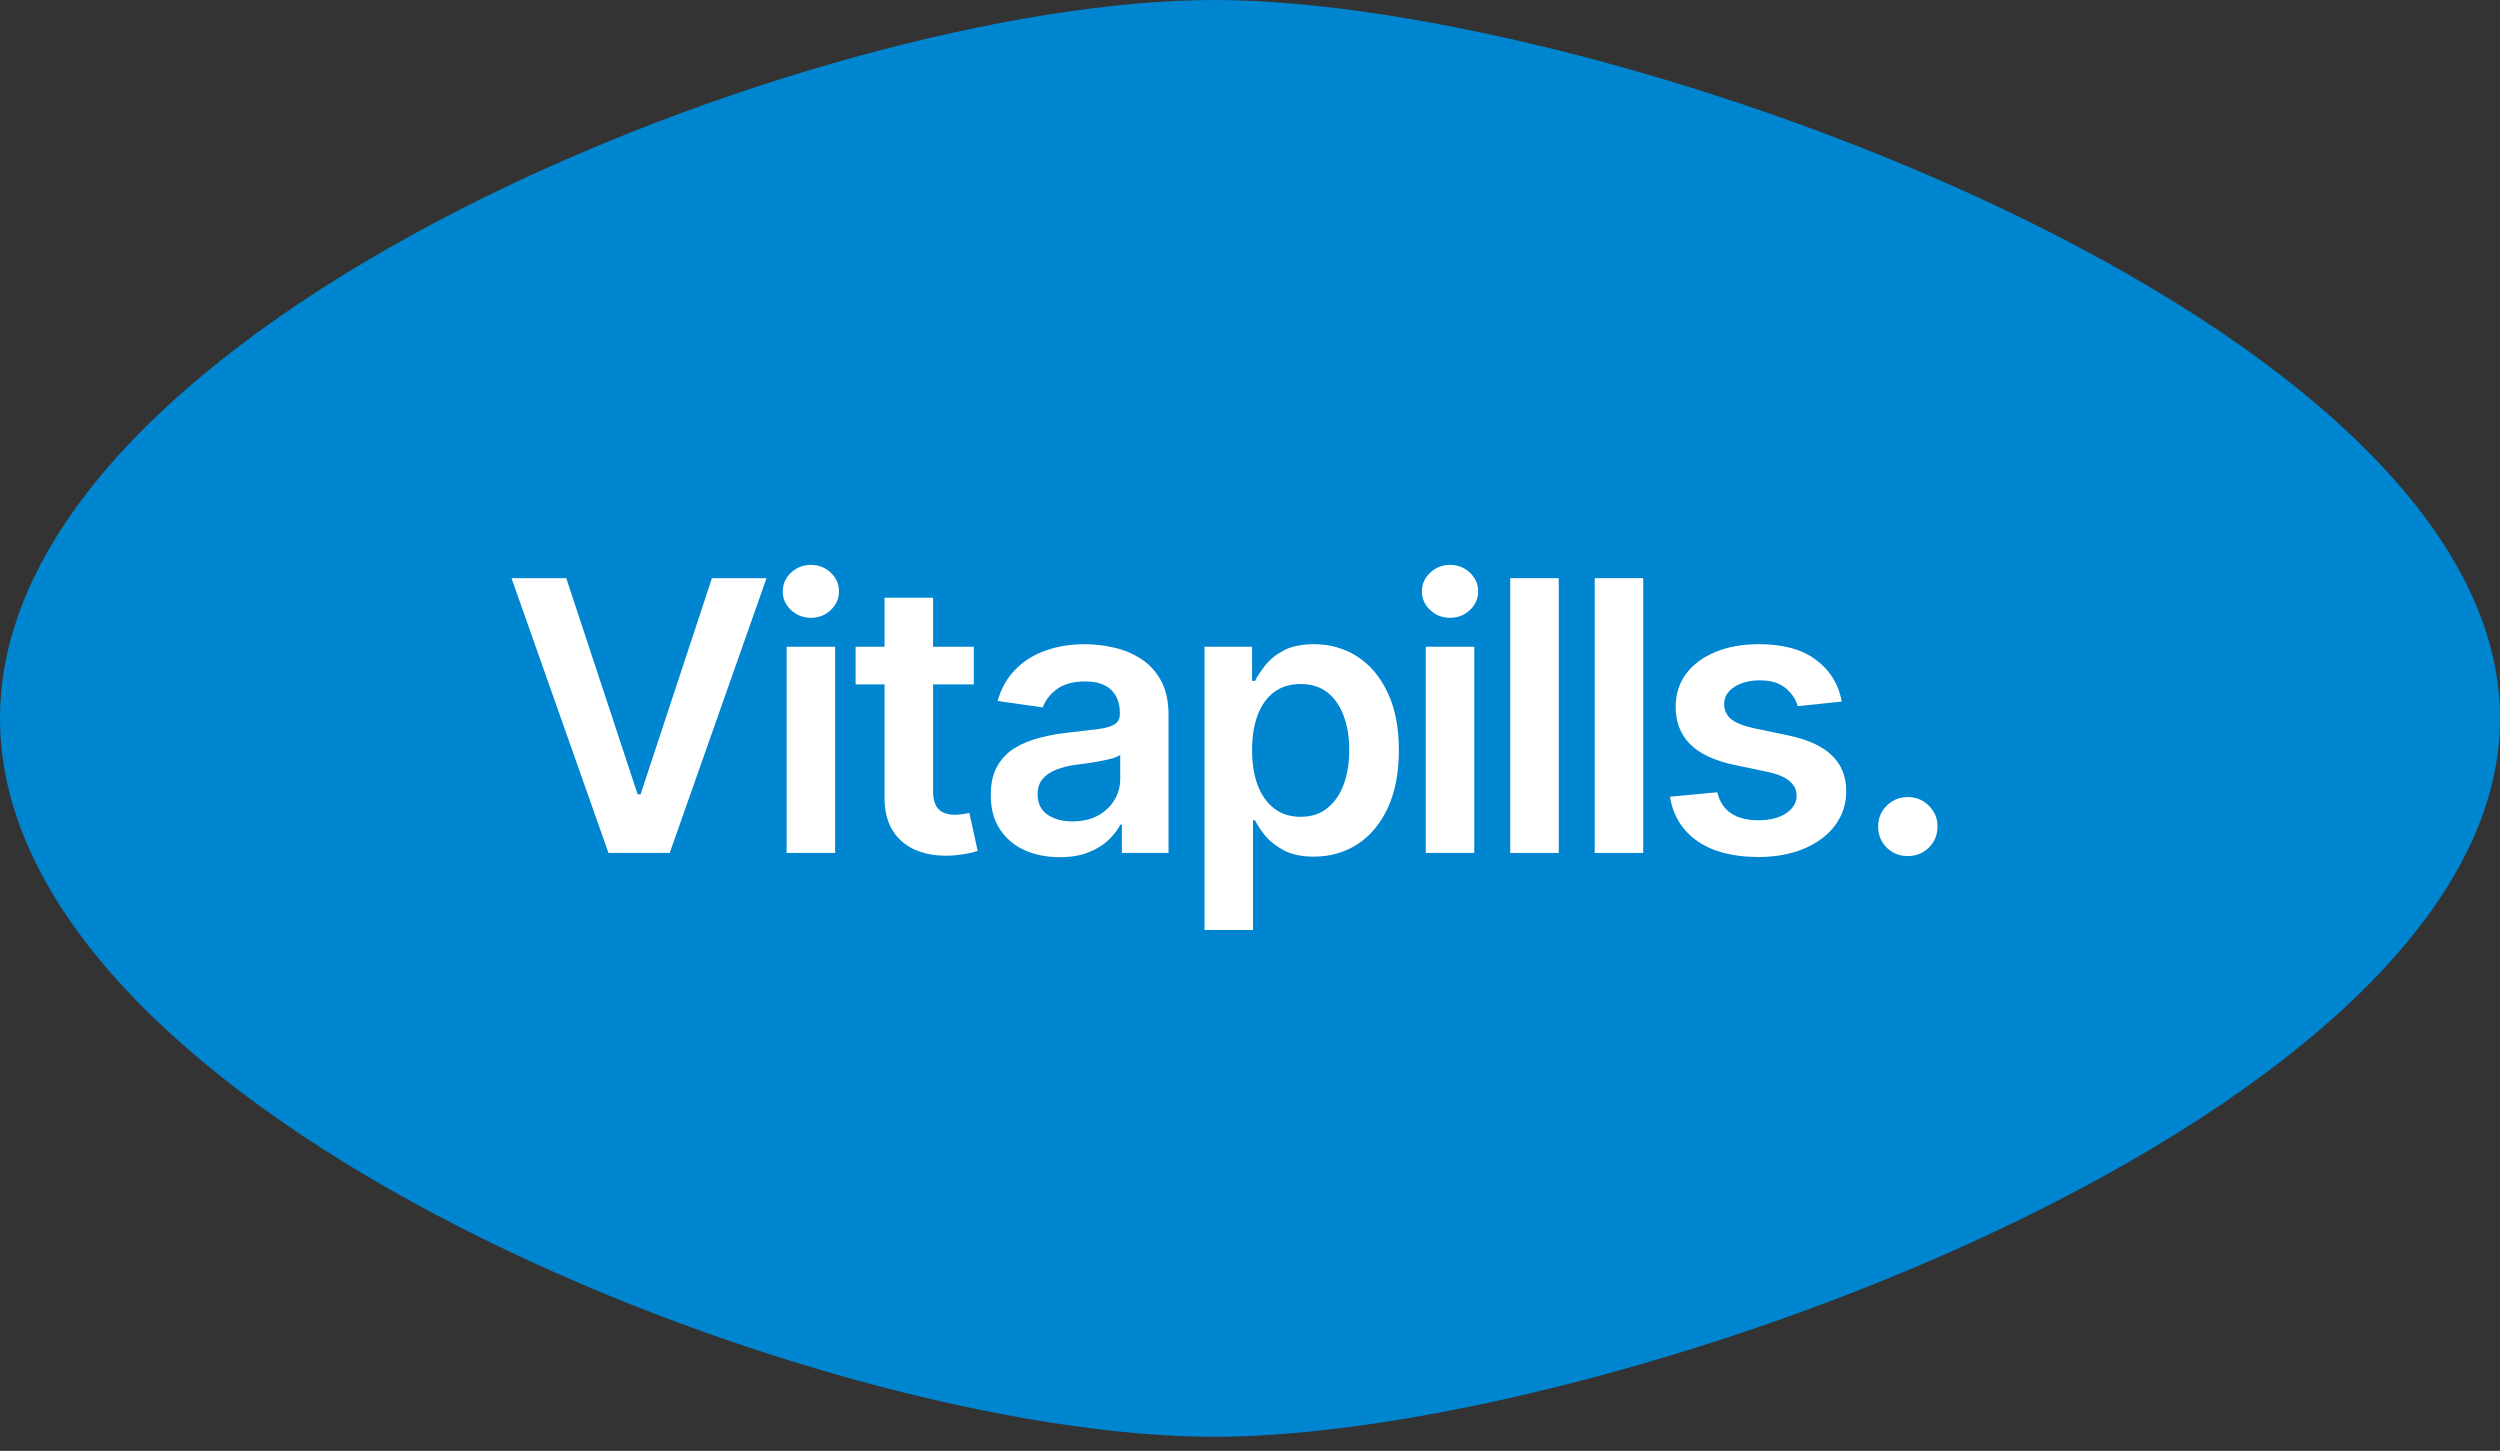 <svg width="112" height="65" viewBox="0 0 112 65" fill="none" xmlns="http://www.w3.org/2000/svg">
<rect x="0" y="0" width="112" height="65" fill="#333333" stroke="none"/>
<path d="M112 32.184C112 49.959 72.165 64.368 54.391 64.368C36.616 64.368 0 49.959 0 32.184C0 14.409 36.616 0 54.391 0C72.165 0 112 14.409 112 32.184Z" fill="#0085D0"/>
<path d="M25.369 25.902L28.566 35.585H28.698L31.895 25.902H34.34L30.003 38.212H27.26L22.915 25.902H25.369Z" fill="white"/>
<path d="M35.241 38.212V28.975H37.414V38.212H35.241ZM36.331 27.678C35.984 27.678 35.687 27.563 35.439 27.331C35.191 27.1 35.068 26.822 35.068 26.497C35.068 26.166 35.191 25.886 35.439 25.654C35.687 25.423 35.984 25.307 36.331 25.307C36.673 25.307 36.968 25.423 37.215 25.654C37.463 25.886 37.587 26.164 37.587 26.489C37.587 26.819 37.463 27.1 37.215 27.331C36.968 27.563 36.673 27.678 36.331 27.678Z" fill="white"/>
<path d="M43.626 28.975V30.661H38.331V28.975H43.626ZM39.628 26.778H41.801V35.436C41.801 35.799 41.88 36.069 42.04 36.245C42.2 36.416 42.453 36.502 42.8 36.502C42.894 36.502 42.998 36.493 43.114 36.477C43.23 36.46 43.334 36.441 43.428 36.419L43.8 38.121C43.569 38.193 43.334 38.245 43.098 38.278C42.861 38.316 42.624 38.336 42.387 38.336C41.528 38.336 40.853 38.11 40.363 37.658C39.873 37.201 39.628 36.579 39.628 35.791V26.778Z" fill="white"/>
<path d="M47.484 38.402C46.895 38.402 46.366 38.297 45.898 38.088C45.43 37.873 45.061 37.559 44.791 37.146C44.521 36.733 44.386 36.224 44.386 35.618C44.386 35.1 44.483 34.67 44.676 34.329C44.868 33.987 45.13 33.715 45.46 33.511C45.796 33.307 46.174 33.153 46.592 33.048C47.011 32.938 47.443 32.861 47.889 32.817C48.435 32.756 48.875 32.704 49.211 32.66C49.547 32.616 49.789 32.544 49.938 32.445C50.092 32.346 50.169 32.192 50.169 31.983V31.941C50.169 31.495 50.037 31.148 49.773 30.9C49.509 30.652 49.123 30.529 48.616 30.529C48.082 30.529 47.658 30.644 47.344 30.876C47.036 31.107 46.826 31.38 46.716 31.693L44.692 31.404C44.852 30.843 45.116 30.374 45.485 30C45.854 29.62 46.303 29.336 46.832 29.149C47.366 28.956 47.955 28.86 48.6 28.86C49.04 28.86 49.481 28.912 49.922 29.017C50.362 29.116 50.767 29.287 51.136 29.529C51.505 29.771 51.8 30.096 52.02 30.504C52.24 30.911 52.35 31.421 52.35 32.032V38.212H50.26V36.94H50.194C50.062 37.193 49.875 37.432 49.633 37.658C49.396 37.879 49.098 38.057 48.74 38.195C48.388 38.333 47.969 38.402 47.484 38.402ZM48.038 36.799C48.479 36.799 48.859 36.714 49.178 36.543C49.498 36.367 49.745 36.135 49.922 35.849C50.098 35.557 50.186 35.24 50.186 34.899V33.817C50.114 33.872 49.999 33.924 49.839 33.974C49.679 34.018 49.498 34.059 49.294 34.097C49.09 34.136 48.889 34.169 48.691 34.197C48.498 34.224 48.33 34.246 48.187 34.263C47.862 34.307 47.57 34.381 47.311 34.486C47.058 34.585 46.857 34.723 46.708 34.899C46.559 35.075 46.485 35.304 46.485 35.585C46.485 35.987 46.631 36.29 46.923 36.493C47.215 36.697 47.586 36.799 48.038 36.799Z" fill="white"/>
<path d="M53.962 41.665V28.975H56.093V30.504H56.225C56.335 30.284 56.492 30.047 56.696 29.793C56.9 29.534 57.175 29.314 57.522 29.132C57.875 28.951 58.324 28.86 58.869 28.86C59.579 28.86 60.221 29.041 60.794 29.405C61.367 29.768 61.821 30.303 62.157 31.008C62.498 31.713 62.669 32.58 62.669 33.61C62.669 34.623 62.504 35.486 62.173 36.196C61.843 36.906 61.389 37.449 60.81 37.824C60.237 38.193 59.588 38.377 58.861 38.377C58.337 38.377 57.9 38.289 57.547 38.113C57.2 37.931 56.919 37.716 56.704 37.468C56.495 37.215 56.335 36.975 56.225 36.749H56.134V41.665H53.962ZM58.266 36.593C58.745 36.593 59.144 36.463 59.464 36.204C59.789 35.945 60.034 35.59 60.199 35.139C60.364 34.687 60.447 34.175 60.447 33.602C60.447 33.029 60.364 32.52 60.199 32.074C60.034 31.627 59.791 31.278 59.472 31.024C59.153 30.771 58.75 30.644 58.266 30.644C57.798 30.644 57.401 30.765 57.076 31.008C56.757 31.25 56.512 31.594 56.341 32.04C56.176 32.481 56.093 33.002 56.093 33.602C56.093 34.197 56.176 34.72 56.341 35.172C56.512 35.618 56.759 35.967 57.084 36.221C57.409 36.469 57.803 36.593 58.266 36.593Z" fill="white"/>
<path d="M63.875 38.212V28.975H66.048V38.212H63.875ZM64.966 27.678C64.619 27.678 64.321 27.563 64.074 27.331C63.826 27.1 63.702 26.822 63.702 26.497C63.702 26.166 63.826 25.886 64.074 25.654C64.321 25.423 64.619 25.307 64.966 25.307C65.307 25.307 65.602 25.423 65.85 25.654C66.098 25.886 66.222 26.164 66.222 26.489C66.222 26.819 66.098 27.1 65.85 27.331C65.602 27.563 65.307 27.678 64.966 27.678Z" fill="white"/>
<path d="M69.832 25.902V38.212H67.659V25.902H69.832Z" fill="white"/>
<path d="M73.616 25.902V38.212H71.443V25.902H73.616Z" fill="white"/>
<path d="M82.513 31.429L80.539 31.636C80.456 31.333 80.277 31.066 80.002 30.834C79.726 30.597 79.338 30.479 78.837 30.479C78.385 30.479 78.005 30.578 77.697 30.776C77.394 30.975 77.242 31.228 77.242 31.537C77.242 31.806 77.341 32.029 77.54 32.206C77.744 32.376 78.08 32.514 78.548 32.619L80.126 32.949C80.99 33.131 81.638 33.428 82.067 33.841C82.497 34.255 82.712 34.789 82.712 35.444C82.712 36.023 82.543 36.535 82.208 36.981C81.872 37.427 81.406 37.774 80.811 38.022C80.222 38.27 79.542 38.394 78.771 38.394C77.642 38.394 76.733 38.157 76.044 37.683C75.362 37.204 74.951 36.54 74.814 35.692L76.937 35.494C77.03 35.907 77.234 36.221 77.548 36.435C77.868 36.645 78.275 36.749 78.771 36.749C79.288 36.749 79.704 36.645 80.018 36.435C80.332 36.221 80.489 35.959 80.489 35.651C80.489 35.133 80.076 34.781 79.25 34.593L77.672 34.263C76.785 34.07 76.13 33.759 75.706 33.329C75.282 32.894 75.07 32.341 75.07 31.669C75.07 31.096 75.227 30.6 75.54 30.182C75.855 29.763 76.292 29.438 76.854 29.207C77.416 28.975 78.066 28.86 78.804 28.86C79.889 28.86 80.74 29.094 81.357 29.562C81.979 30.025 82.365 30.647 82.513 31.429Z" fill="white"/>
<path d="M85.471 38.352C85.096 38.352 84.78 38.225 84.521 37.972C84.267 37.713 84.141 37.399 84.141 37.03C84.141 36.661 84.267 36.35 84.521 36.097C84.78 35.838 85.096 35.709 85.471 35.709C85.845 35.709 86.159 35.838 86.413 36.097C86.671 36.35 86.801 36.661 86.801 37.03C86.801 37.399 86.671 37.713 86.413 37.972C86.159 38.225 85.845 38.352 85.471 38.352Z" fill="white"/>
</svg>
